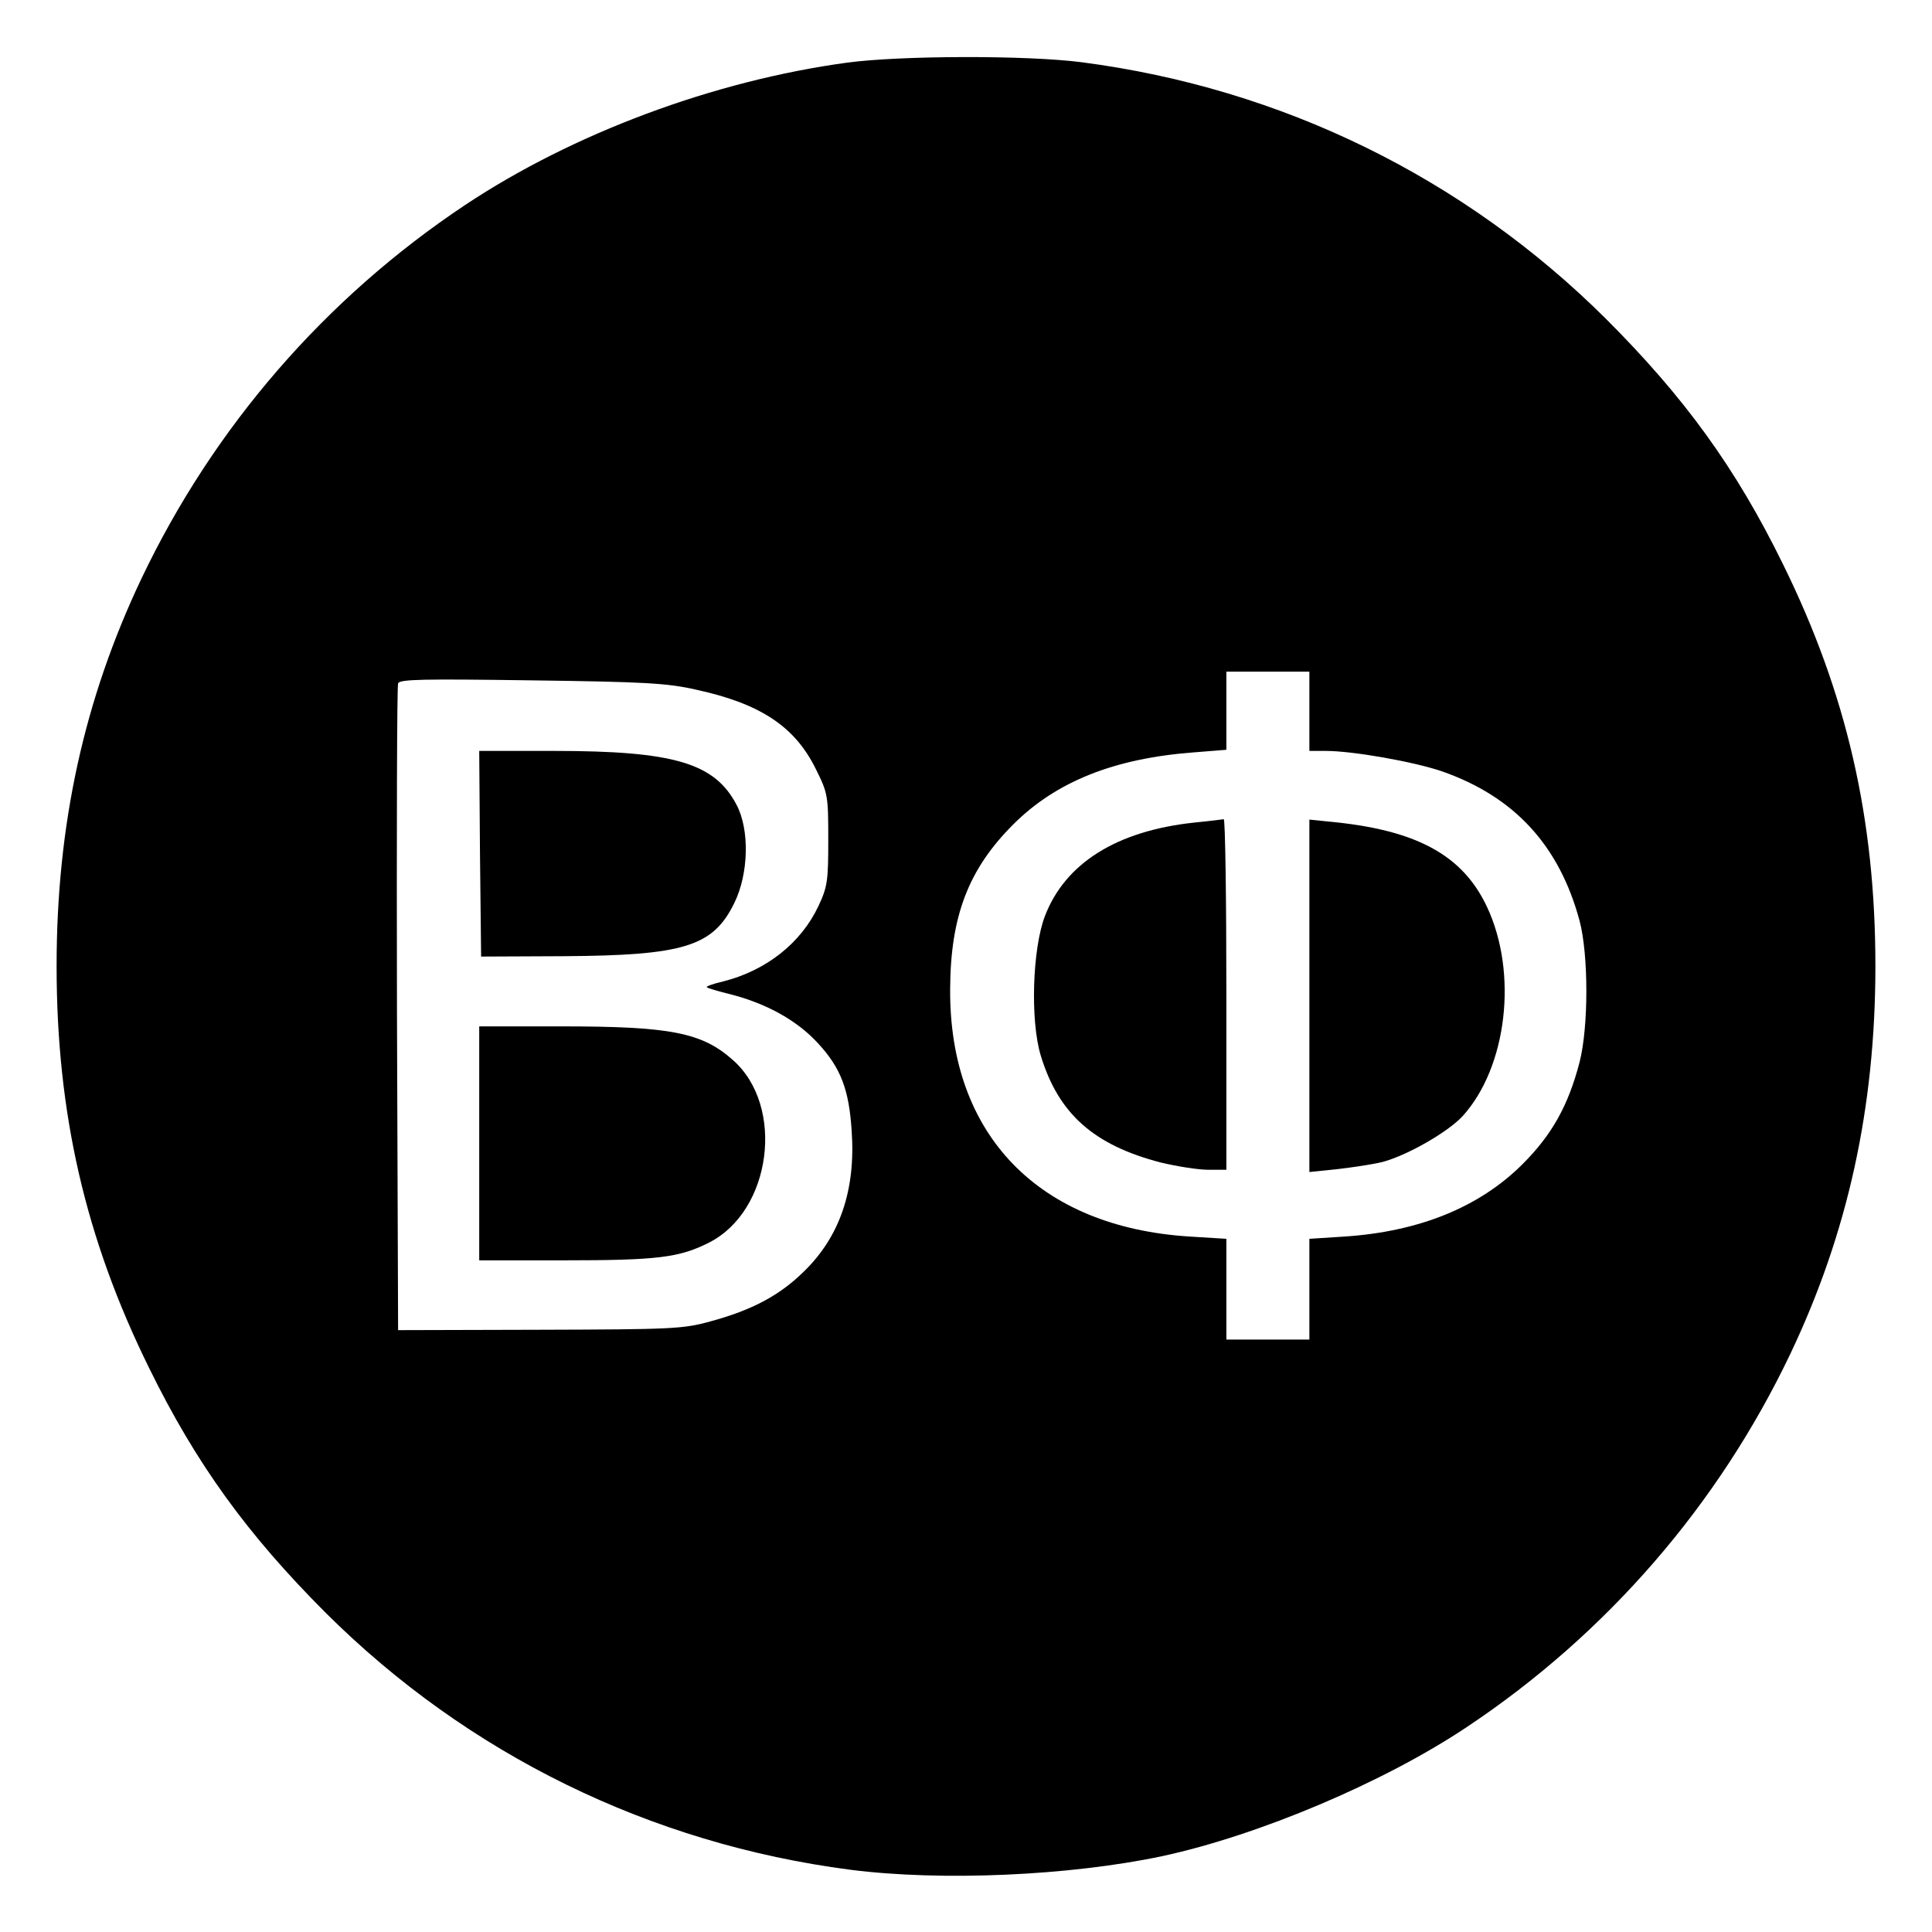 <?xml version="1.0" standalone="no"?>
<!DOCTYPE svg PUBLIC "-//W3C//DTD SVG 20010904//EN"
 "http://www.w3.org/TR/2001/REC-SVG-20010904/DTD/svg10.dtd">
<svg version="1.0" xmlns="http://www.w3.org/2000/svg"
 width="512pt" height="512pt" viewBox="0 0 512 512"
 preserveAspectRatio="xMidYMid meet">
<g transform="translate(0,512) scale(0.1,-0.1)"
fill="#000000" stroke="none">
<path d="M2245 4954 c-353 -48 -726 -187 -1012 -377 -371 -247 -667 -589 -858
-990 -152 -320 -225 -652 -225 -1027 0 -390 76 -722 245 -1065 125 -255 261
-442 469 -650 376 -374 859 -611 1389 -680 242 -31 581 -16 827 36 255 55 587
195 807 342 371 247 667 589 858 990 152 320 225 652 225 1027 0 390 -76 722
-245 1065 -125 255 -261 442 -469 650 -376 374 -859 611 -1389 680 -146 19
-481 18 -622 -1z m1225 -1719 l0 -105 43 0 c73 0 235 -29 308 -54 192 -67 311
-196 365 -396 24 -91 24 -281 0 -375 -30 -115 -73 -192 -151 -270 -114 -114
-274 -179 -472 -192 l-93 -6 0 -133 0 -134 -110 0 -110 0 0 133 0 134 -97 6
c-401 25 -638 270 -635 657 1 193 49 317 167 435 114 114 268 175 477 191 l88
7 0 103 0 104 110 0 110 0 0 -105z m-1624 57 c170 -37 261 -98 316 -210 32
-64 33 -71 33 -187 0 -109 -2 -125 -26 -176 -46 -98 -138 -171 -253 -200 -26
-6 -45 -13 -43 -15 2 -3 31 -11 63 -19 97 -25 177 -70 232 -130 60 -65 82
-122 89 -232 11 -156 -31 -280 -127 -373 -64 -63 -137 -102 -248 -132 -72 -20
-103 -21 -452 -22 l-375 -1 -3 850 c-1 468 0 856 3 864 4 11 66 12 353 8 298
-4 360 -7 438 -25z"/>
<path d="M3164 2940 c-204 -22 -341 -107 -395 -248 -33 -87 -39 -276 -11 -369
47 -155 141 -238 319 -284 42 -10 98 -19 125 -19 l48 0 0 465 c0 256 -3 464
-7 464 -5 -1 -40 -5 -79 -9z"/>
<path d="M3470 2481 l0 -467 77 8 c42 5 95 13 118 19 66 18 172 79 211 121
118 130 147 379 65 554 -65 139 -189 206 -423 227 l-48 5 0 -467z"/>
<path d="M1272 2858 l3 -273 220 1 c318 2 395 26 451 141 38 77 41 194 6 260
-58 111 -166 143 -484 143 l-198 0 2 -272z"/>
<path d="M1270 2090 l0 -310 224 0 c248 0 306 7 385 47 166 84 202 362 63 484
-82 73 -166 89 -454 89 l-218 0 0 -310z"/>
</g>
</svg>
